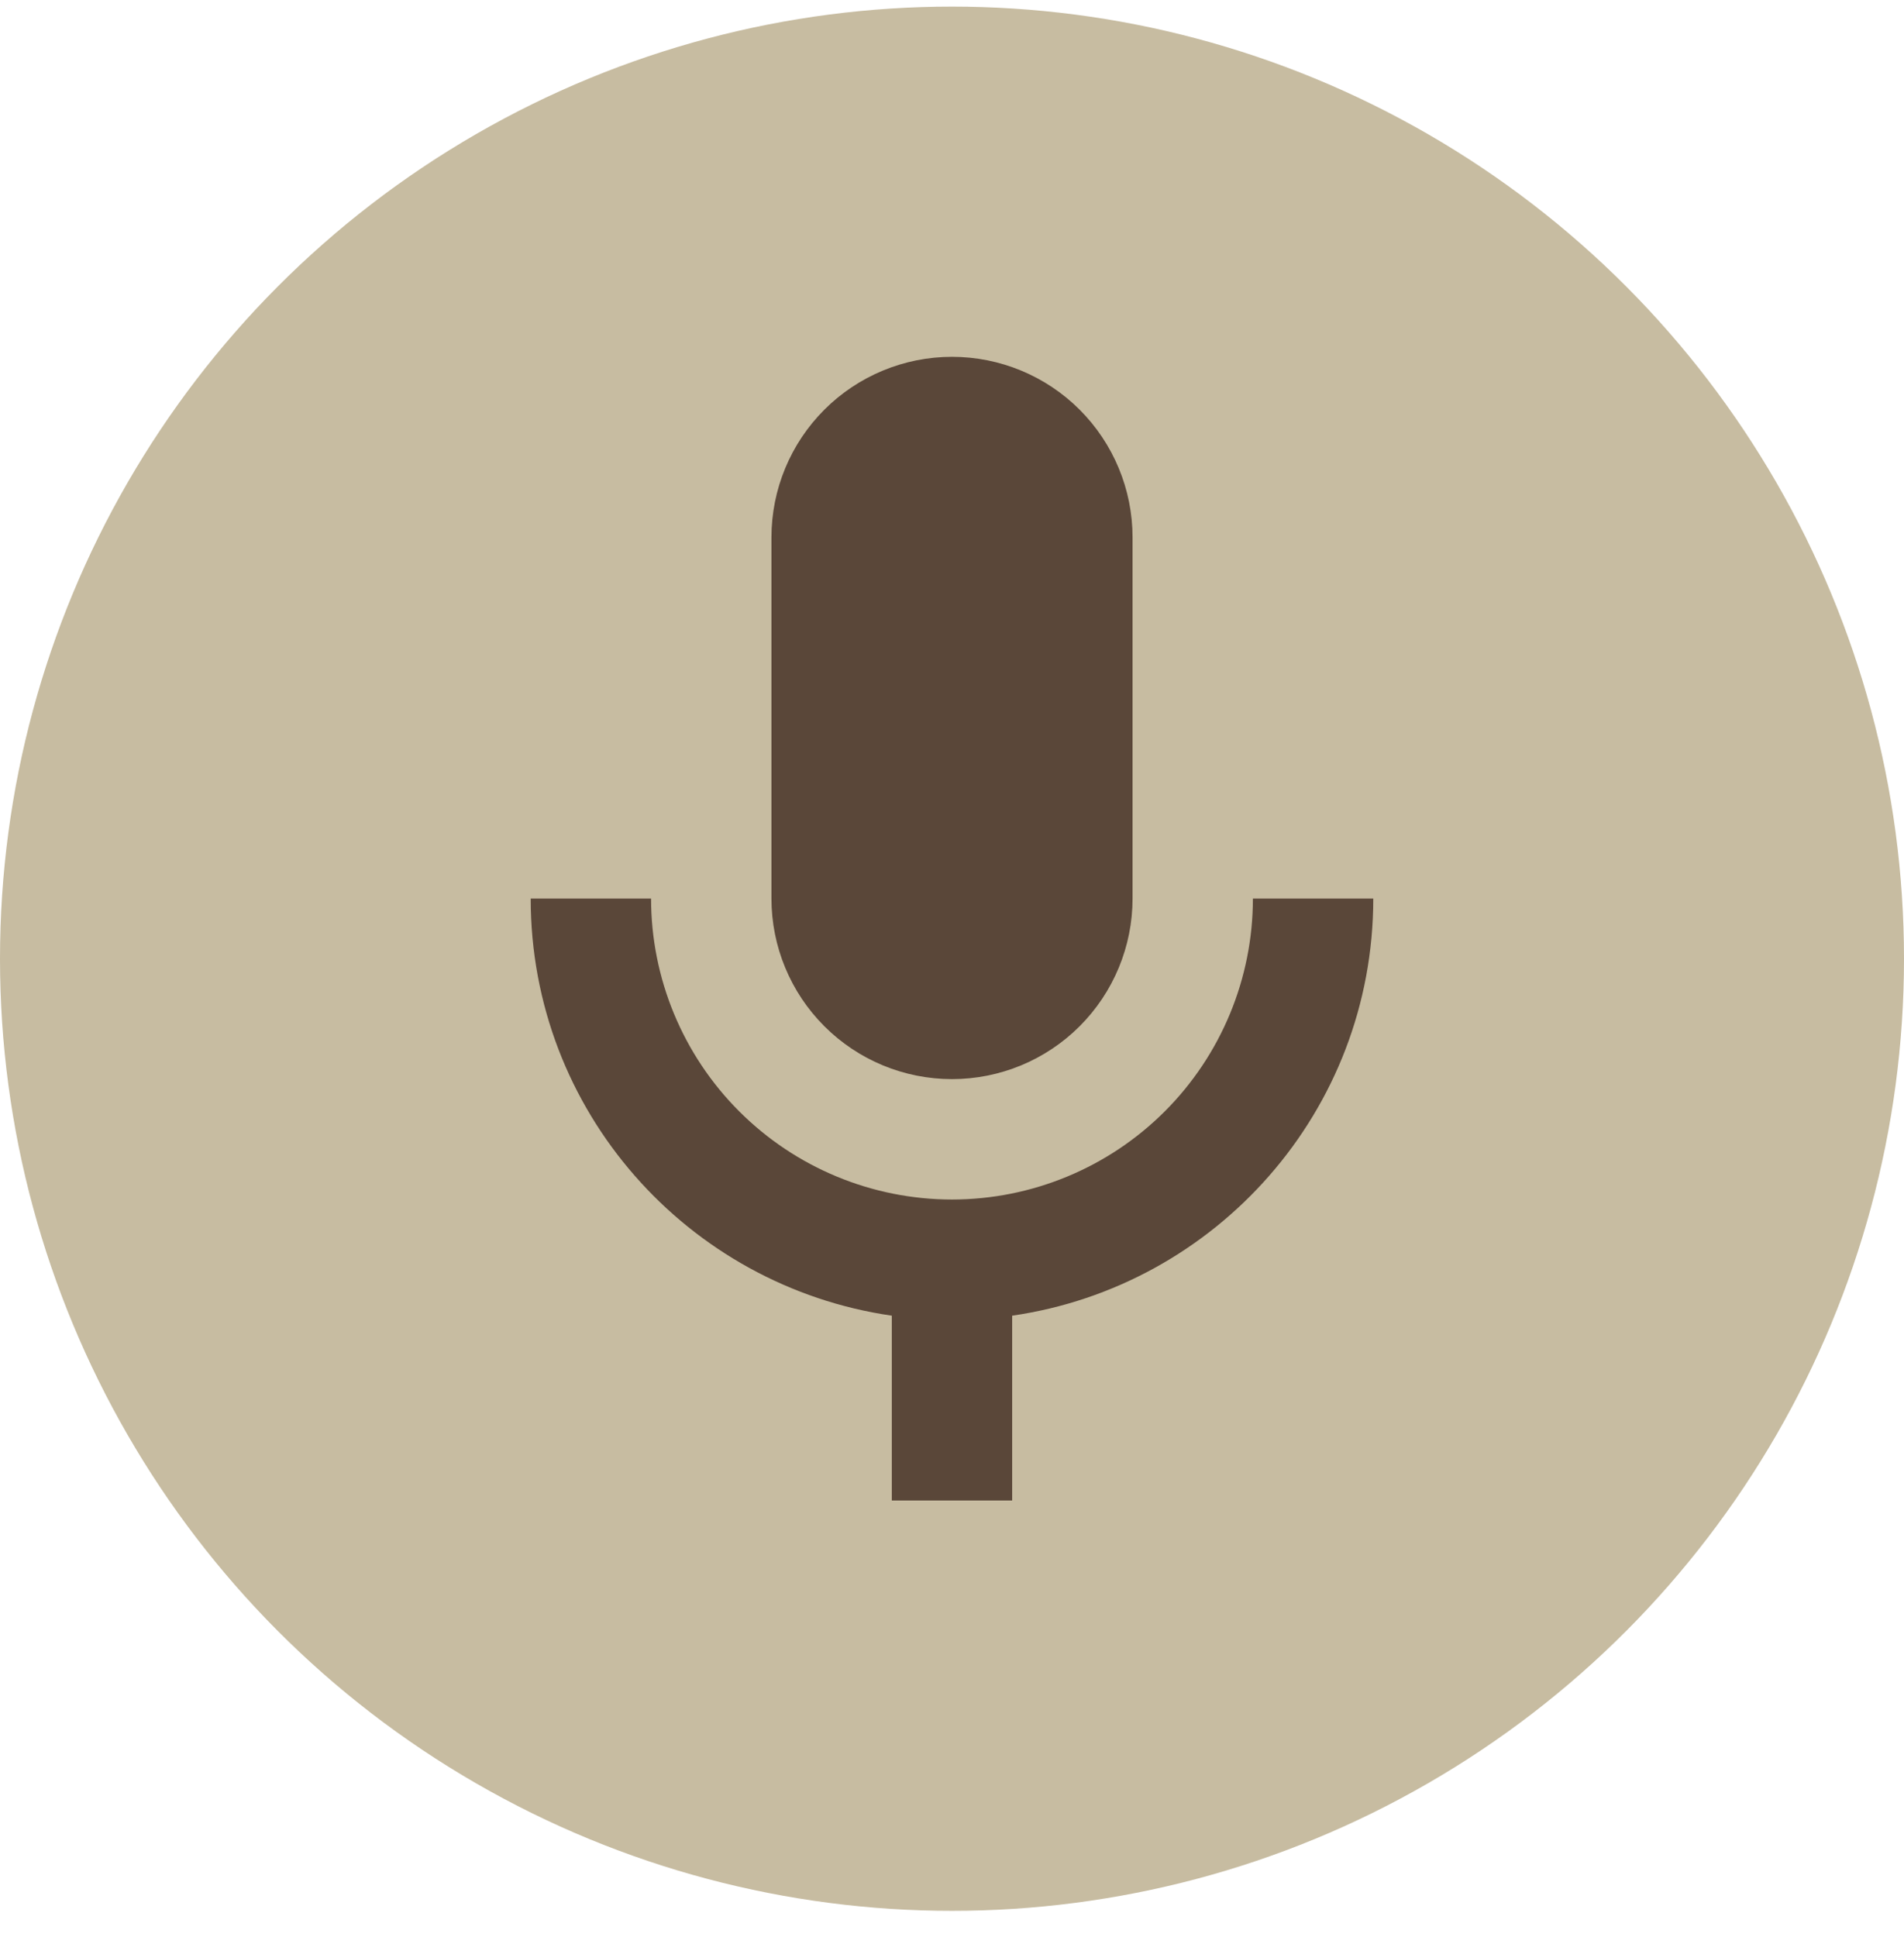 <svg width="58" height="59" viewBox="0 0 58 59" fill="none" xmlns="http://www.w3.org/2000/svg">
<circle cx="29" cy="29.201" r="29" fill="#C7BCA1"/>
<path d="M29 10.868C30.459 10.868 31.858 11.448 32.889 12.479C33.92 13.511 34.5 14.909 34.5 16.368V27.368C34.5 28.827 33.92 30.226 32.889 31.257C31.858 32.289 30.459 32.868 29 32.868C27.541 32.868 26.142 32.289 25.111 31.257C24.079 30.226 23.5 28.827 23.5 27.368V16.368C23.5 14.909 24.079 13.511 25.111 12.479C26.142 11.448 27.541 10.868 29 10.868ZM41.833 27.368C41.833 33.84 37.048 39.175 30.833 40.073V45.702H27.166V40.073C20.951 39.175 16.166 33.84 16.166 27.368H19.833C19.833 29.799 20.799 32.131 22.518 33.85C24.237 35.569 26.569 36.535 29 36.535C31.431 36.535 33.763 35.569 35.482 33.85C37.201 32.131 38.166 29.799 38.166 27.368H41.833Z" fill="#5A4739"/>
</svg>
